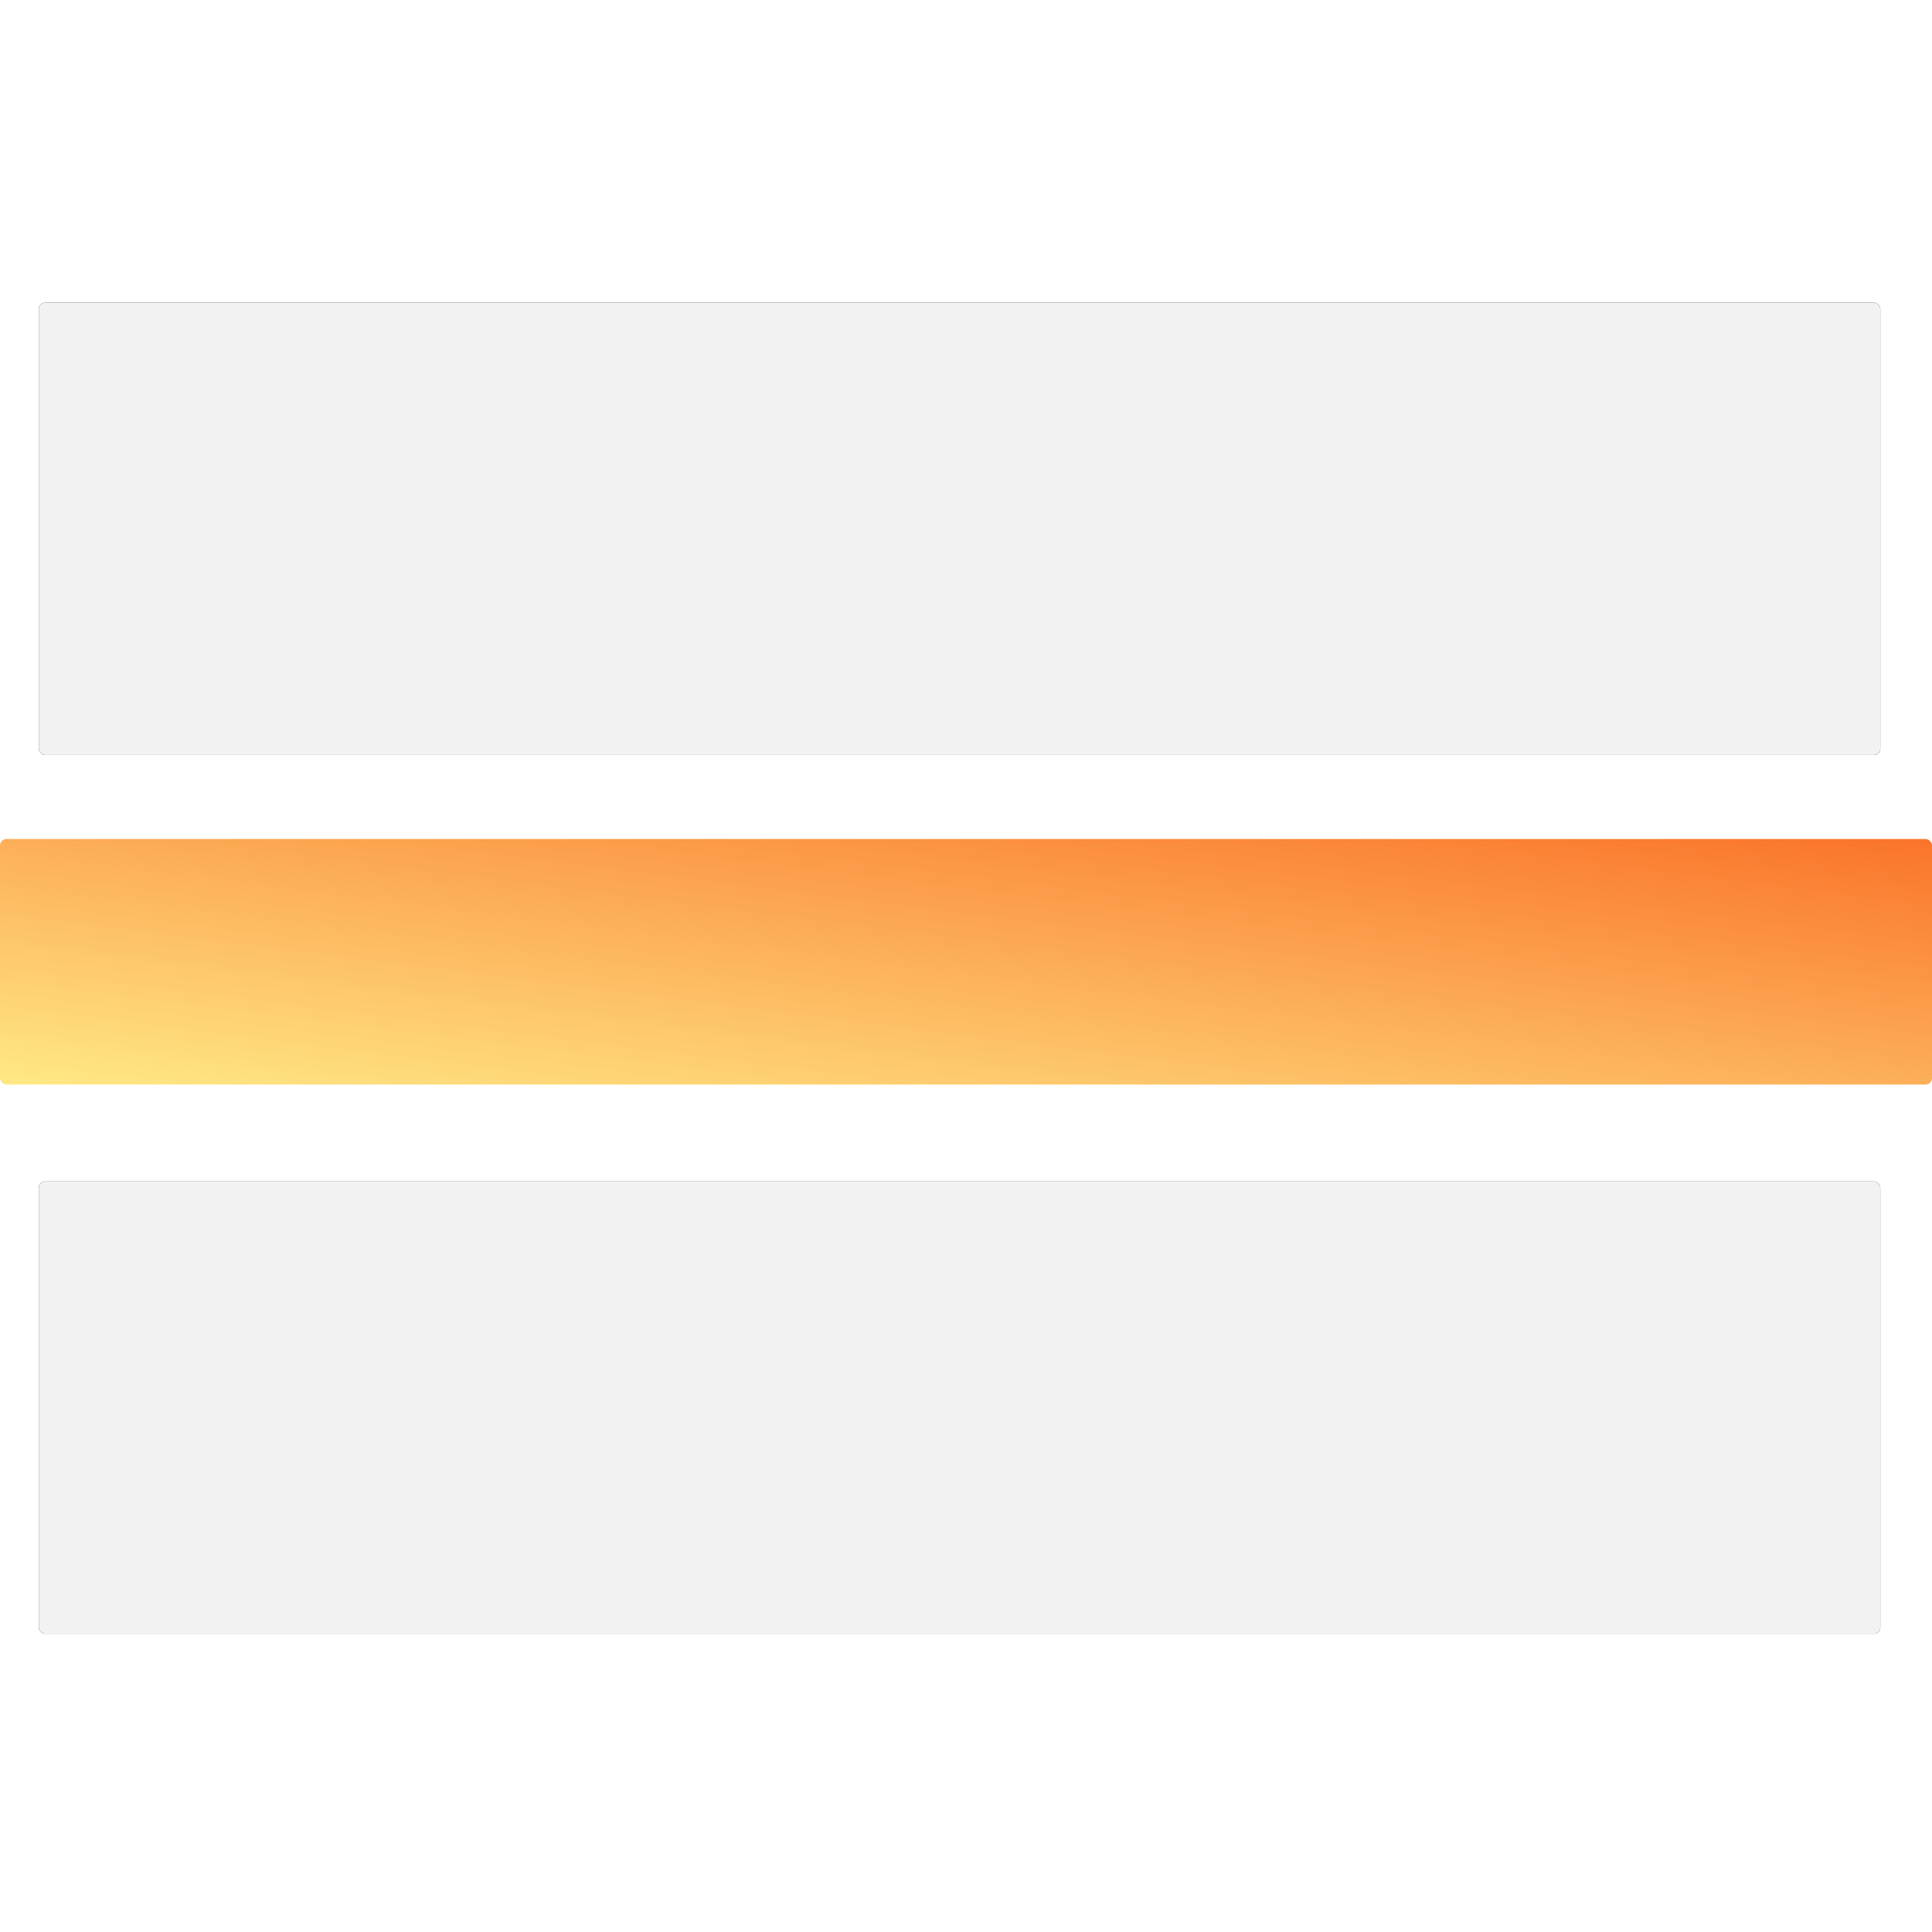 <?xml version="1.0" encoding="UTF-8"?>
<svg width="300px" height="300px" viewBox="0 0 300 300" version="1.1" xmlns="http://www.w3.org/2000/svg" xmlns:xlink="http://www.w3.org/1999/xlink">
    <!-- Generator: Sketch 51.3 (57544) - http://www.bohemiancoding.com/sketch -->
    <title>experiments / split-card</title>
    <desc>Created with Sketch.</desc>
    <defs>
        <rect id="path-1" x="6.02" y="0" width="285.953" height="70.234" rx="1"></rect>
        <filter x="-1.0%" y="-4.3%" width="102.1%" height="108.5%" filterUnits="objectBoundingBox" id="filter-2">
            <feOffset dx="0" dy="0" in="SourceAlpha" result="shadowOffsetOuter1"></feOffset>
            <feGaussianBlur stdDeviation="1" in="shadowOffsetOuter1" result="shadowBlurOuter1"></feGaussianBlur>
            <feColorMatrix values="0 0 0 0 0   0 0 0 0 0   0 0 0 0 0  0 0 0 0.1 0" type="matrix" in="shadowBlurOuter1"></feColorMatrix>
        </filter>
        <rect id="path-3" x="6.02" y="136.455" width="285.953" height="70.234" rx="1"></rect>
        <filter x="-1.0%" y="-4.3%" width="102.1%" height="108.5%" filterUnits="objectBoundingBox" id="filter-4">
            <feOffset dx="0" dy="0" in="SourceAlpha" result="shadowOffsetOuter1"></feOffset>
            <feGaussianBlur stdDeviation="1" in="shadowOffsetOuter1" result="shadowBlurOuter1"></feGaussianBlur>
            <feColorMatrix values="0 0 0 0 0   0 0 0 0 0   0 0 0 0 0  0 0 0 0.1 0" type="matrix" in="shadowBlurOuter1"></feColorMatrix>
        </filter>
        <linearGradient x1="1.11022302e-14%" y1="100%" x2="100%" y2="3.74939946e-31%" id="linearGradient-5">
            <stop stop-color="#FFE985" offset="0%"></stop>
            <stop stop-color="#FA742B" offset="100%"></stop>
        </linearGradient>
    </defs>
    <g id="experiments-/-split-card" stroke="none" stroke-width="1" fill="none" fill-rule="evenodd">
        <g id="Group-9" transform="translate(0, 47)" fill-rule="nonzero">
            <g id="Path">
                <use fill="black" fill-opacity="1" filter="url(#filter-2)" xlink:href="#path-1"></use>
                <use fill="#F2F2F2" xlink:href="#path-1"></use>
            </g>
            <g id="Rectangle-3-Copy">
                <use fill="black" fill-opacity="1" filter="url(#filter-4)" xlink:href="#path-3"></use>
                <use fill="#F2F2F2" xlink:href="#path-3"></use>
            </g>
            <rect id="Path" fill="url(#linearGradient-5)" x="0" y="83.278" width="300" height="38.127" rx="1"></rect>
        </g>
    </g>
</svg>